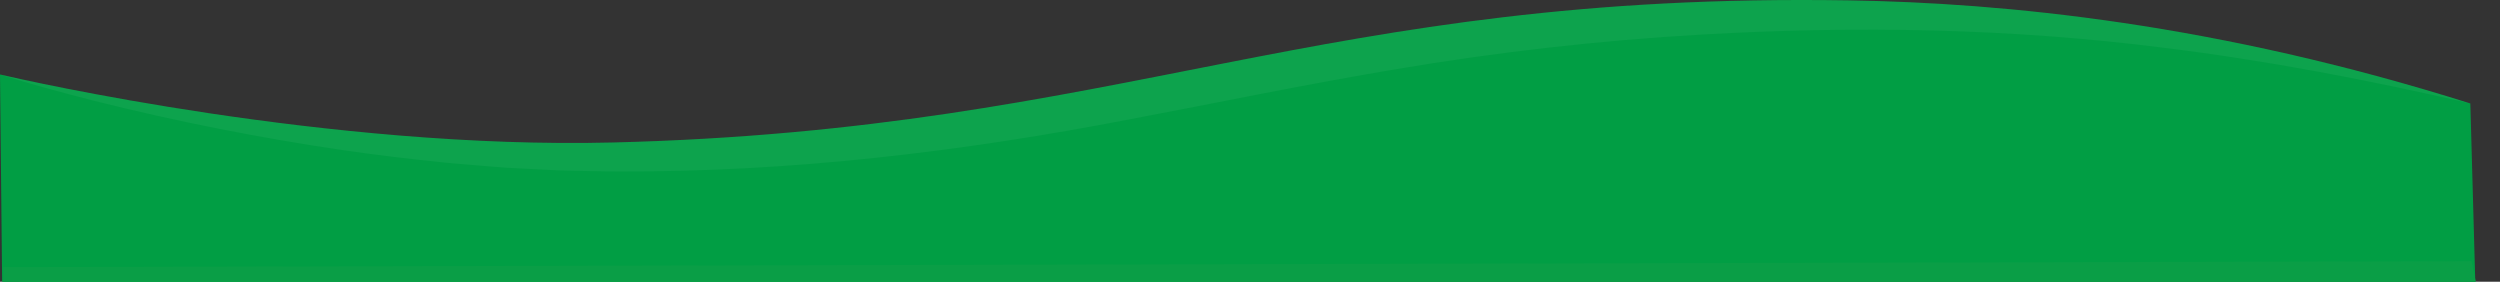 <?xml version="1.0" encoding="utf-8"?>
<!-- Generator: Adobe Illustrator 27.9.4, SVG Export Plug-In . SVG Version: 9.03 Build 54784)  -->
<svg version="1.1" id="schedule_details" xmlns="http://www.w3.org/2000/svg" xmlns:xlink="http://www.w3.org/1999/xlink" x="0px"
	 y="0px" viewBox="0 0 2023 227.97" style="enable-background:new 0 0 2023 227.97;" xml:space="preserve">
<rect x="0" y="0" width="2023" height="227.97" fill="#333333" stroke="none"/>
<style type="text/css">
	.st0{fill:#019E44;}
	.st1{opacity:0.05;fill:#FFFFFF;enable-background:new    ;}
	.st2{fill:#3BB241;}
	.st3{fill:#0CA84B;}
	.st4{fill:#0A9E46;}
</style>
<path class="st0" d="M1999,83.72l5.6,202.45L1.89,244.46L0,60.25c0,0,0.25,0.06,0.72,0.17C19.75,64.9,267.07,121.03,496,115.3
	c414-10.36,570.02-121.87,1000-115C1621.78,2.31,1794.23,19.05,1999,83.72"/>
<path class="st1" d="M496,115.3C267.07,121.03,19.75,64.9,0.72,60.42C0.25,60.31,0.01,60.25,0,60.25
	c24.87,7.96,50.99,14.84,76.27,21.36c66.44,16.7,134.51,30.1,202.38,40.08c25.6,3.68,53.33,7.03,79.07,9.65
	c12.14,1.36,39.58,3.35,51.73,4.37c12.91,0.7,31.09,1.63,43.98,2.25c15.02,0.23,33.14,0.83,48.13,0.79
	c138.14,0.47,276.54-15.88,412.08-42.1c28.08-5.26,80.24-15.51,108.47-21.02c35.78-6.92,71.88-13.64,107.78-19.67
	c81.57-13.81,164.79-23.32,247.42-28c124.65-7.2,249.94-5.08,373.99,10.76c82.96,10.19,166.24,26.21,247.7,45
	C1794.23,19.05,1621.78,2.31,1496,0.3C1066.02-6.57,910,104.94,496,115.3L496,115.3z"/>
<path class="st2" d="M97.63,376.77c24.01-26.76,318.71-70.18,488.95-67.87c229.09,3.1,383.42,26.23,607.82,29.87
	c215.23,3.49,398.13-20.56,573.64-7.37c138.4,10.4,212.33,35.81,268.75,54.67L2011.84,267L16.33,271.24L97.63,376.77z"/>
<path class="st3" d="M56.56,369.09c24.01-26.76,324.02-88.51,493.98-93.17c120.18-3.29,343.63,19.78,455.41,22.49
	c246.31,5.98,583.19-17.11,778.71,0c137.65,12.04,195.99,36.19,245.45,55.76l-24.94-119.07L13.87,220.8L56.56,369.09z"/>
<path class="st4" d="M2.64,281.36c139.41-20.43,365.58-42.03,642.13-39.35c252.45,2.45,281.47,13.68,546.85,24.04
	c248.7,9.71,349.73-12.77,526.53-3.1c139.43,7.63,232.02,24.95,302.06,43.82l-20.32-95.41L2.64,216.17V281.36z"/>
</svg>
